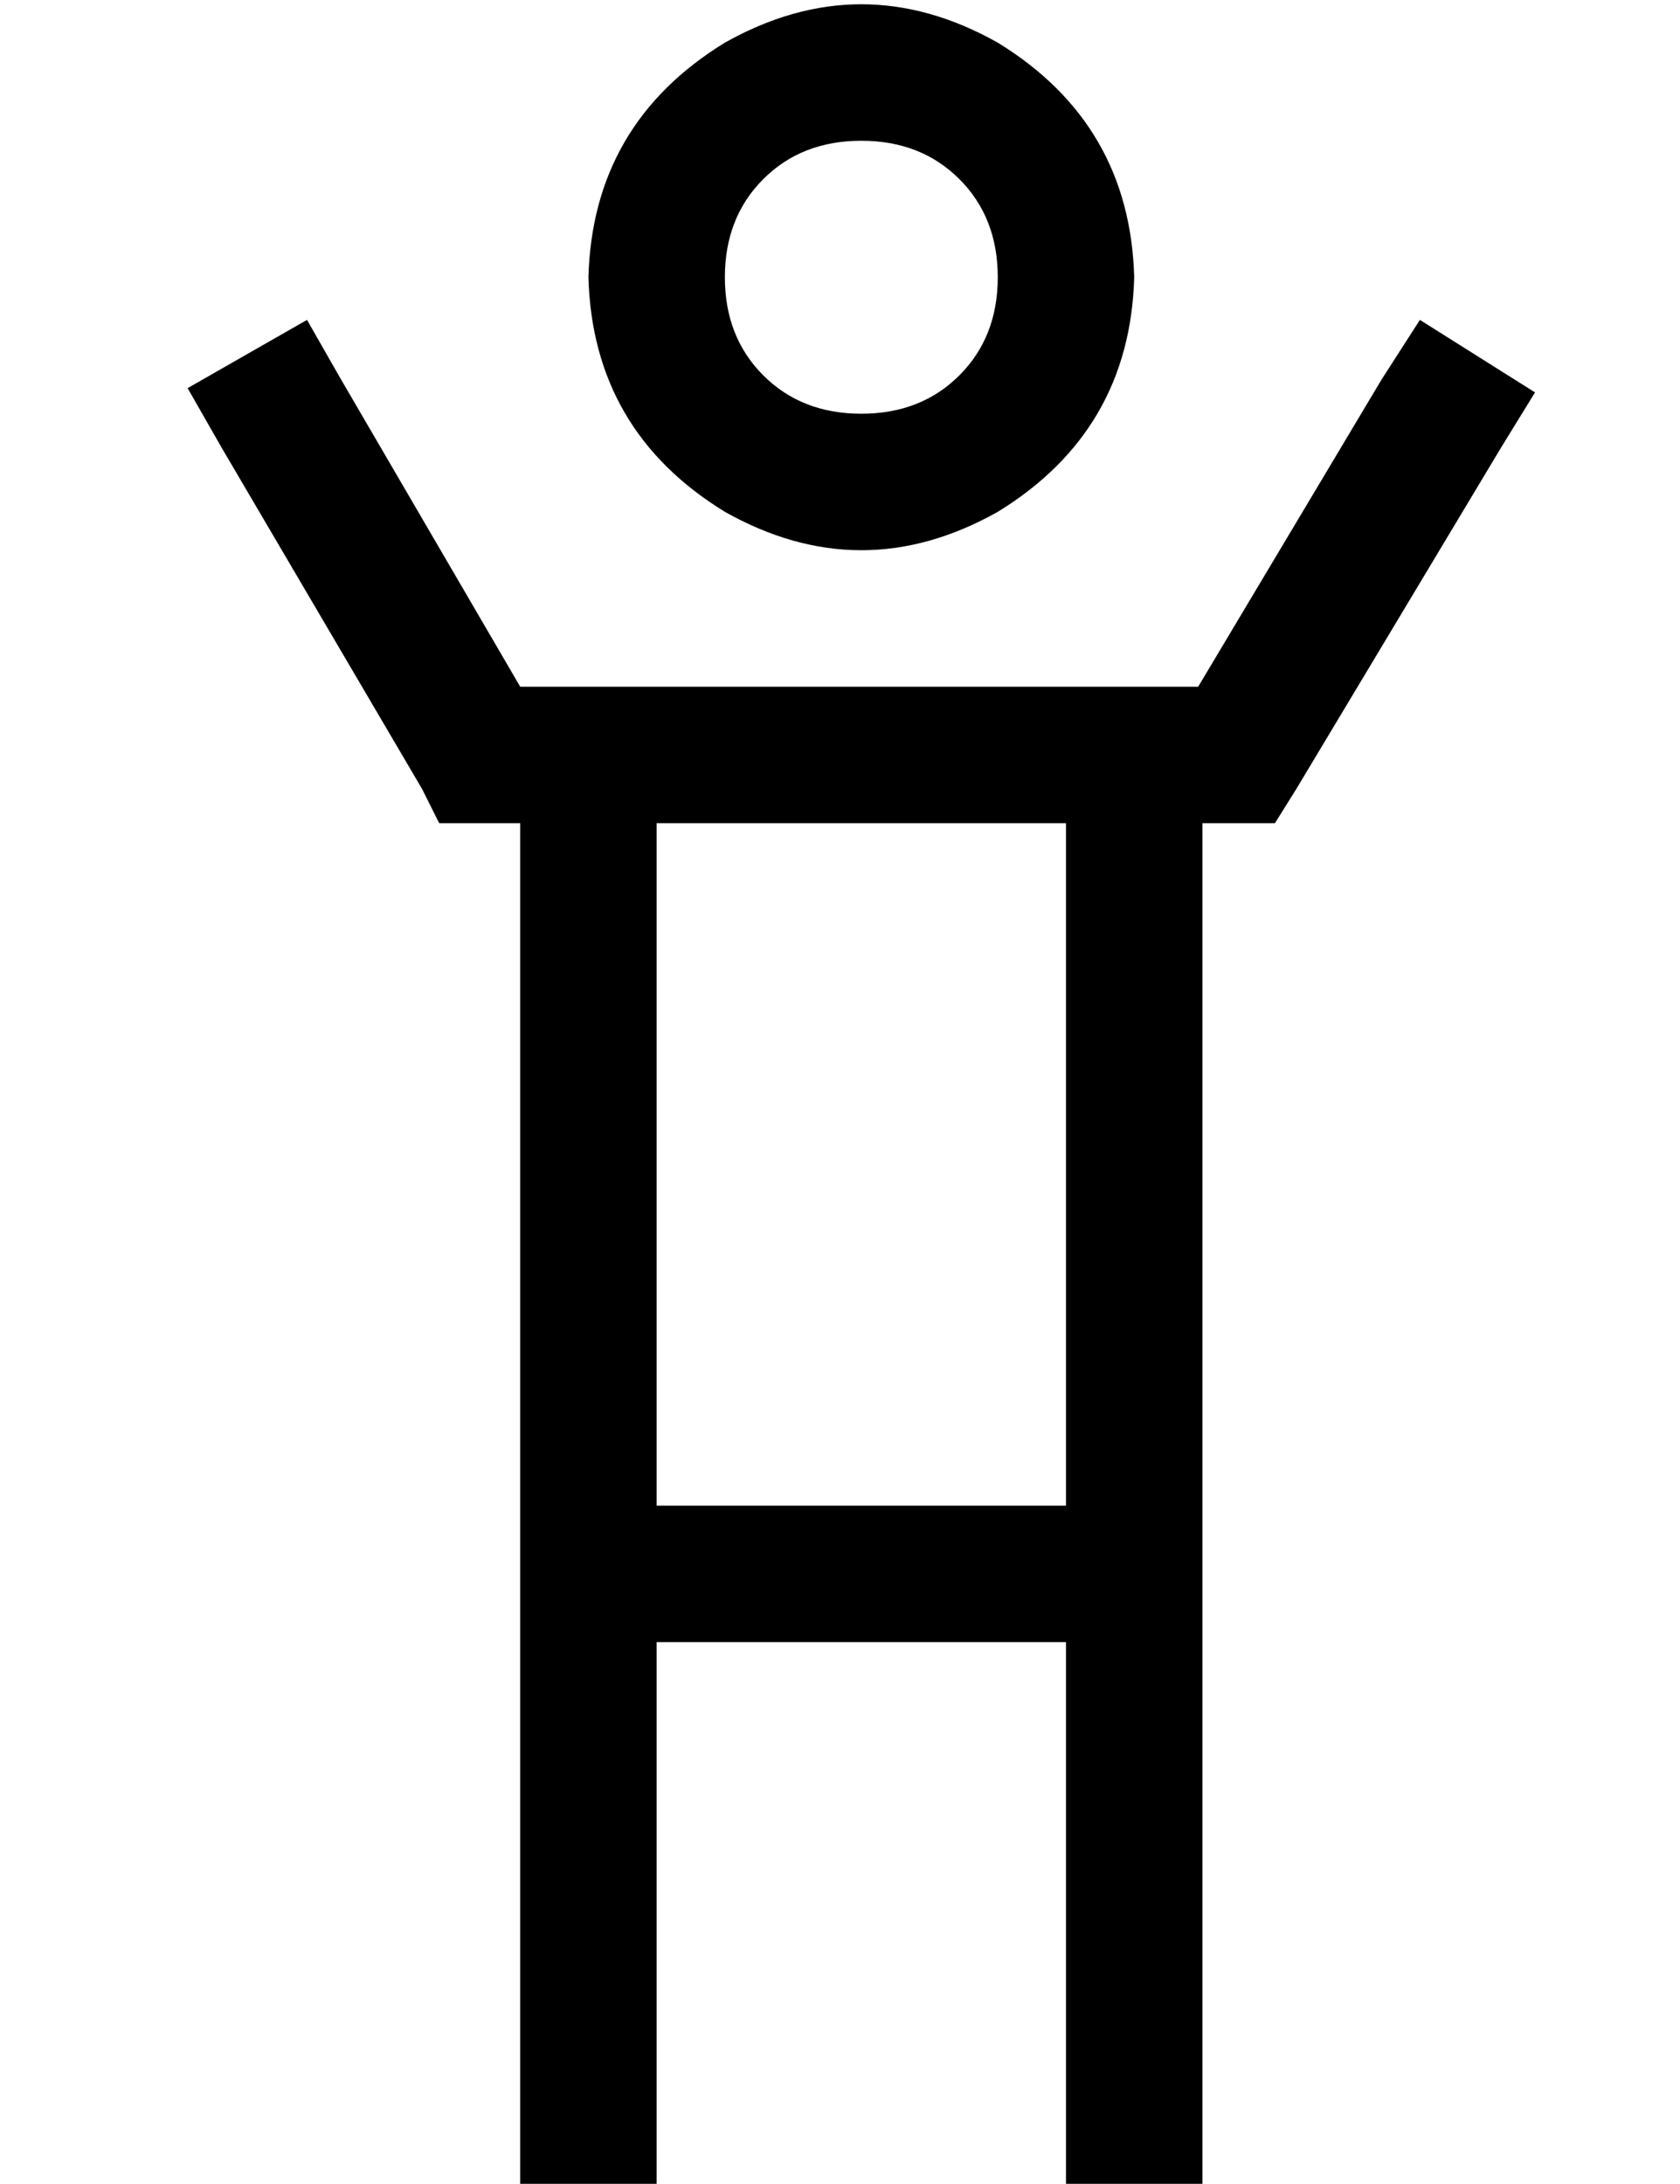 <?xml version="1.0" standalone="no"?>
<!DOCTYPE svg PUBLIC "-//W3C//DTD SVG 1.1//EN" "http://www.w3.org/Graphics/SVG/1.1/DTD/svg11.dtd" >
<svg xmlns="http://www.w3.org/2000/svg" xmlns:xlink="http://www.w3.org/1999/xlink" version="1.1" viewBox="-10 -40 394 512">
   <path fill="currentColor"
d="M224 25q0 -14 -9 -23v0v0q-9 -9 -23 -9t-23 9t-9 23t9 23t23 9t23 -9t9 -23v0zM128 25q1 -36 32 -55q32 -18 64 0q31 19 32 55q-1 36 -32 55q-32 18 -64 0q-31 -19 -32 -55v0zM112 153h-9h9h-19l-4 -8v0l-47 -80v0l-8 -14v0l28 -16v0l8 14v0l42 72v0h159v0l43 -72v0
l9 -14v0l27 17v0l-8 13v0l-48 80v0l-5 8v0h-9h-8v304v0v16v0h-32v0v-16v0v-112v0h-96v0v112v0v16v0h-32v0v-16v0v-304v0zM144 153v160v-160v160h96v0v-160v0h-96v0z" />
</svg>
